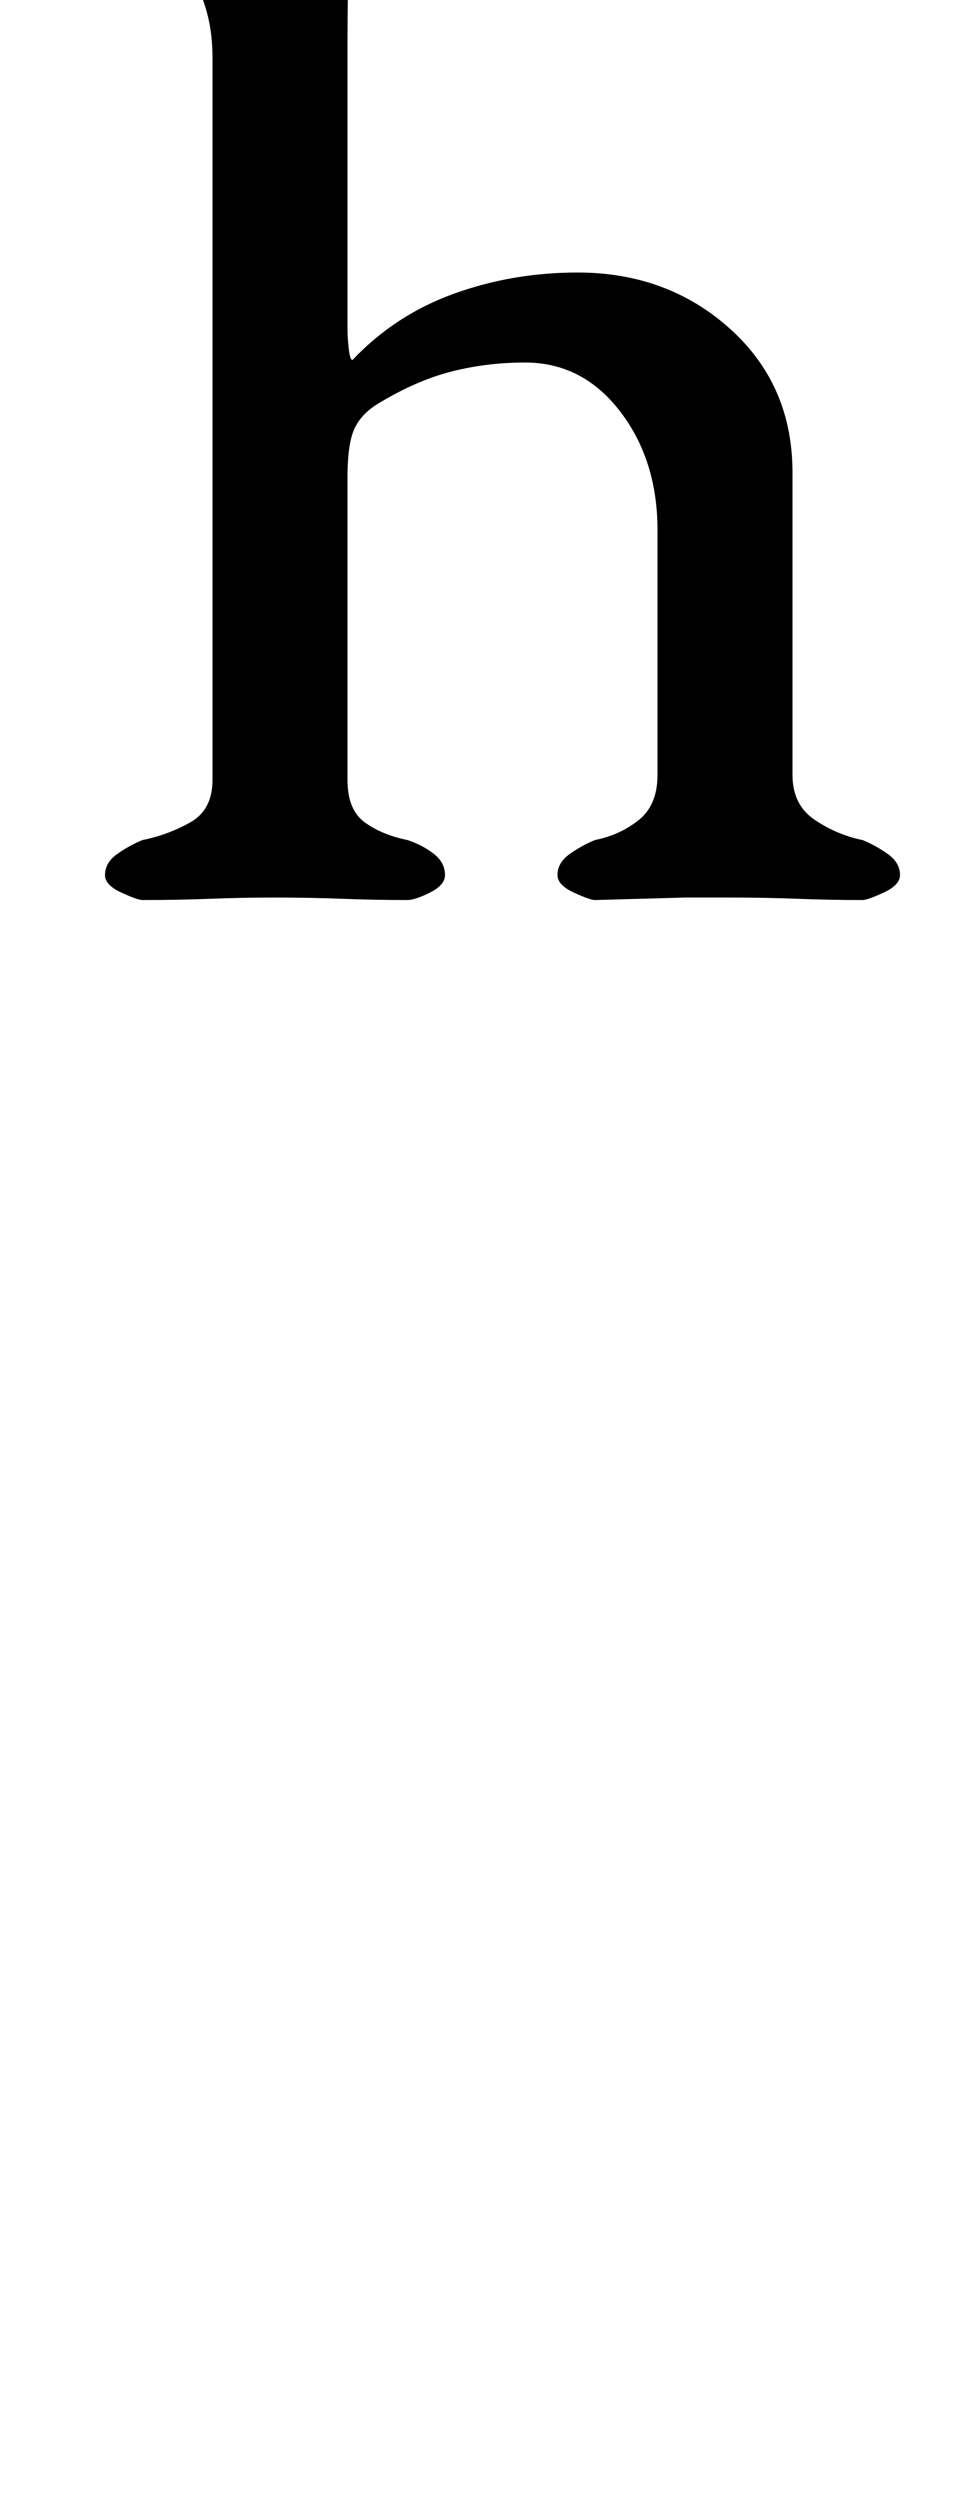 <?xml version="1.0" standalone="no"?>
<!DOCTYPE svg PUBLIC "-//W3C//DTD SVG 1.1//EN" "http://www.w3.org/Graphics/SVG/1.1/DTD/svg11.dtd" >
<svg xmlns="http://www.w3.org/2000/svg" xmlns:xlink="http://www.w3.org/1999/xlink" version="1.1" viewBox="-10 0 388 1000">
  <g transform="matrix(1 0 0 -1 0 800)">
   <path fill="currentColor"
d="M47 440q-2 0 -8.5 3t-6.5 7q0 5 5 8.5t10 5.5q10 2 19 7t9 17v289q0 16 -6 28t-23 16q-8 2 -8 11t7 11q25 5 43 11.5t34 12.5q4 0 8 -1t5 -3q0 -5 -3 -19t-3 -63v-113q0 -3 0.5 -7.5t1.5 -4.5q17 18 40.5 26.5t49.5 8.5q36 0 61 -22.5t25 -57.5v-121q0 -12 9 -18t19 -8
q5 -2 10 -5.5t5 -8.5q0 -4 -6.5 -7t-8.5 -3q-13 0 -26 0.5t-27 0.5h-18t-18 -0.5t-18 -0.5q-2 0 -8.5 3t-6.5 7q0 5 5 8.5t10 5.5q10 2 17.5 8t7.5 18v98q0 28 -15 47.5t-38 19.5q-15 0 -29 -3.5t-29 -12.5q-7 -4 -10 -10t-3 -20v-121q0 -12 7 -17t17 -7q6 -2 10.5 -5.5
t4.5 -8.5q0 -4 -6 -7t-9 -3q-13 0 -26 0.5t-27 0.5q-13 0 -26 -0.5t-27 -0.5z" />
  </g>

</svg>
